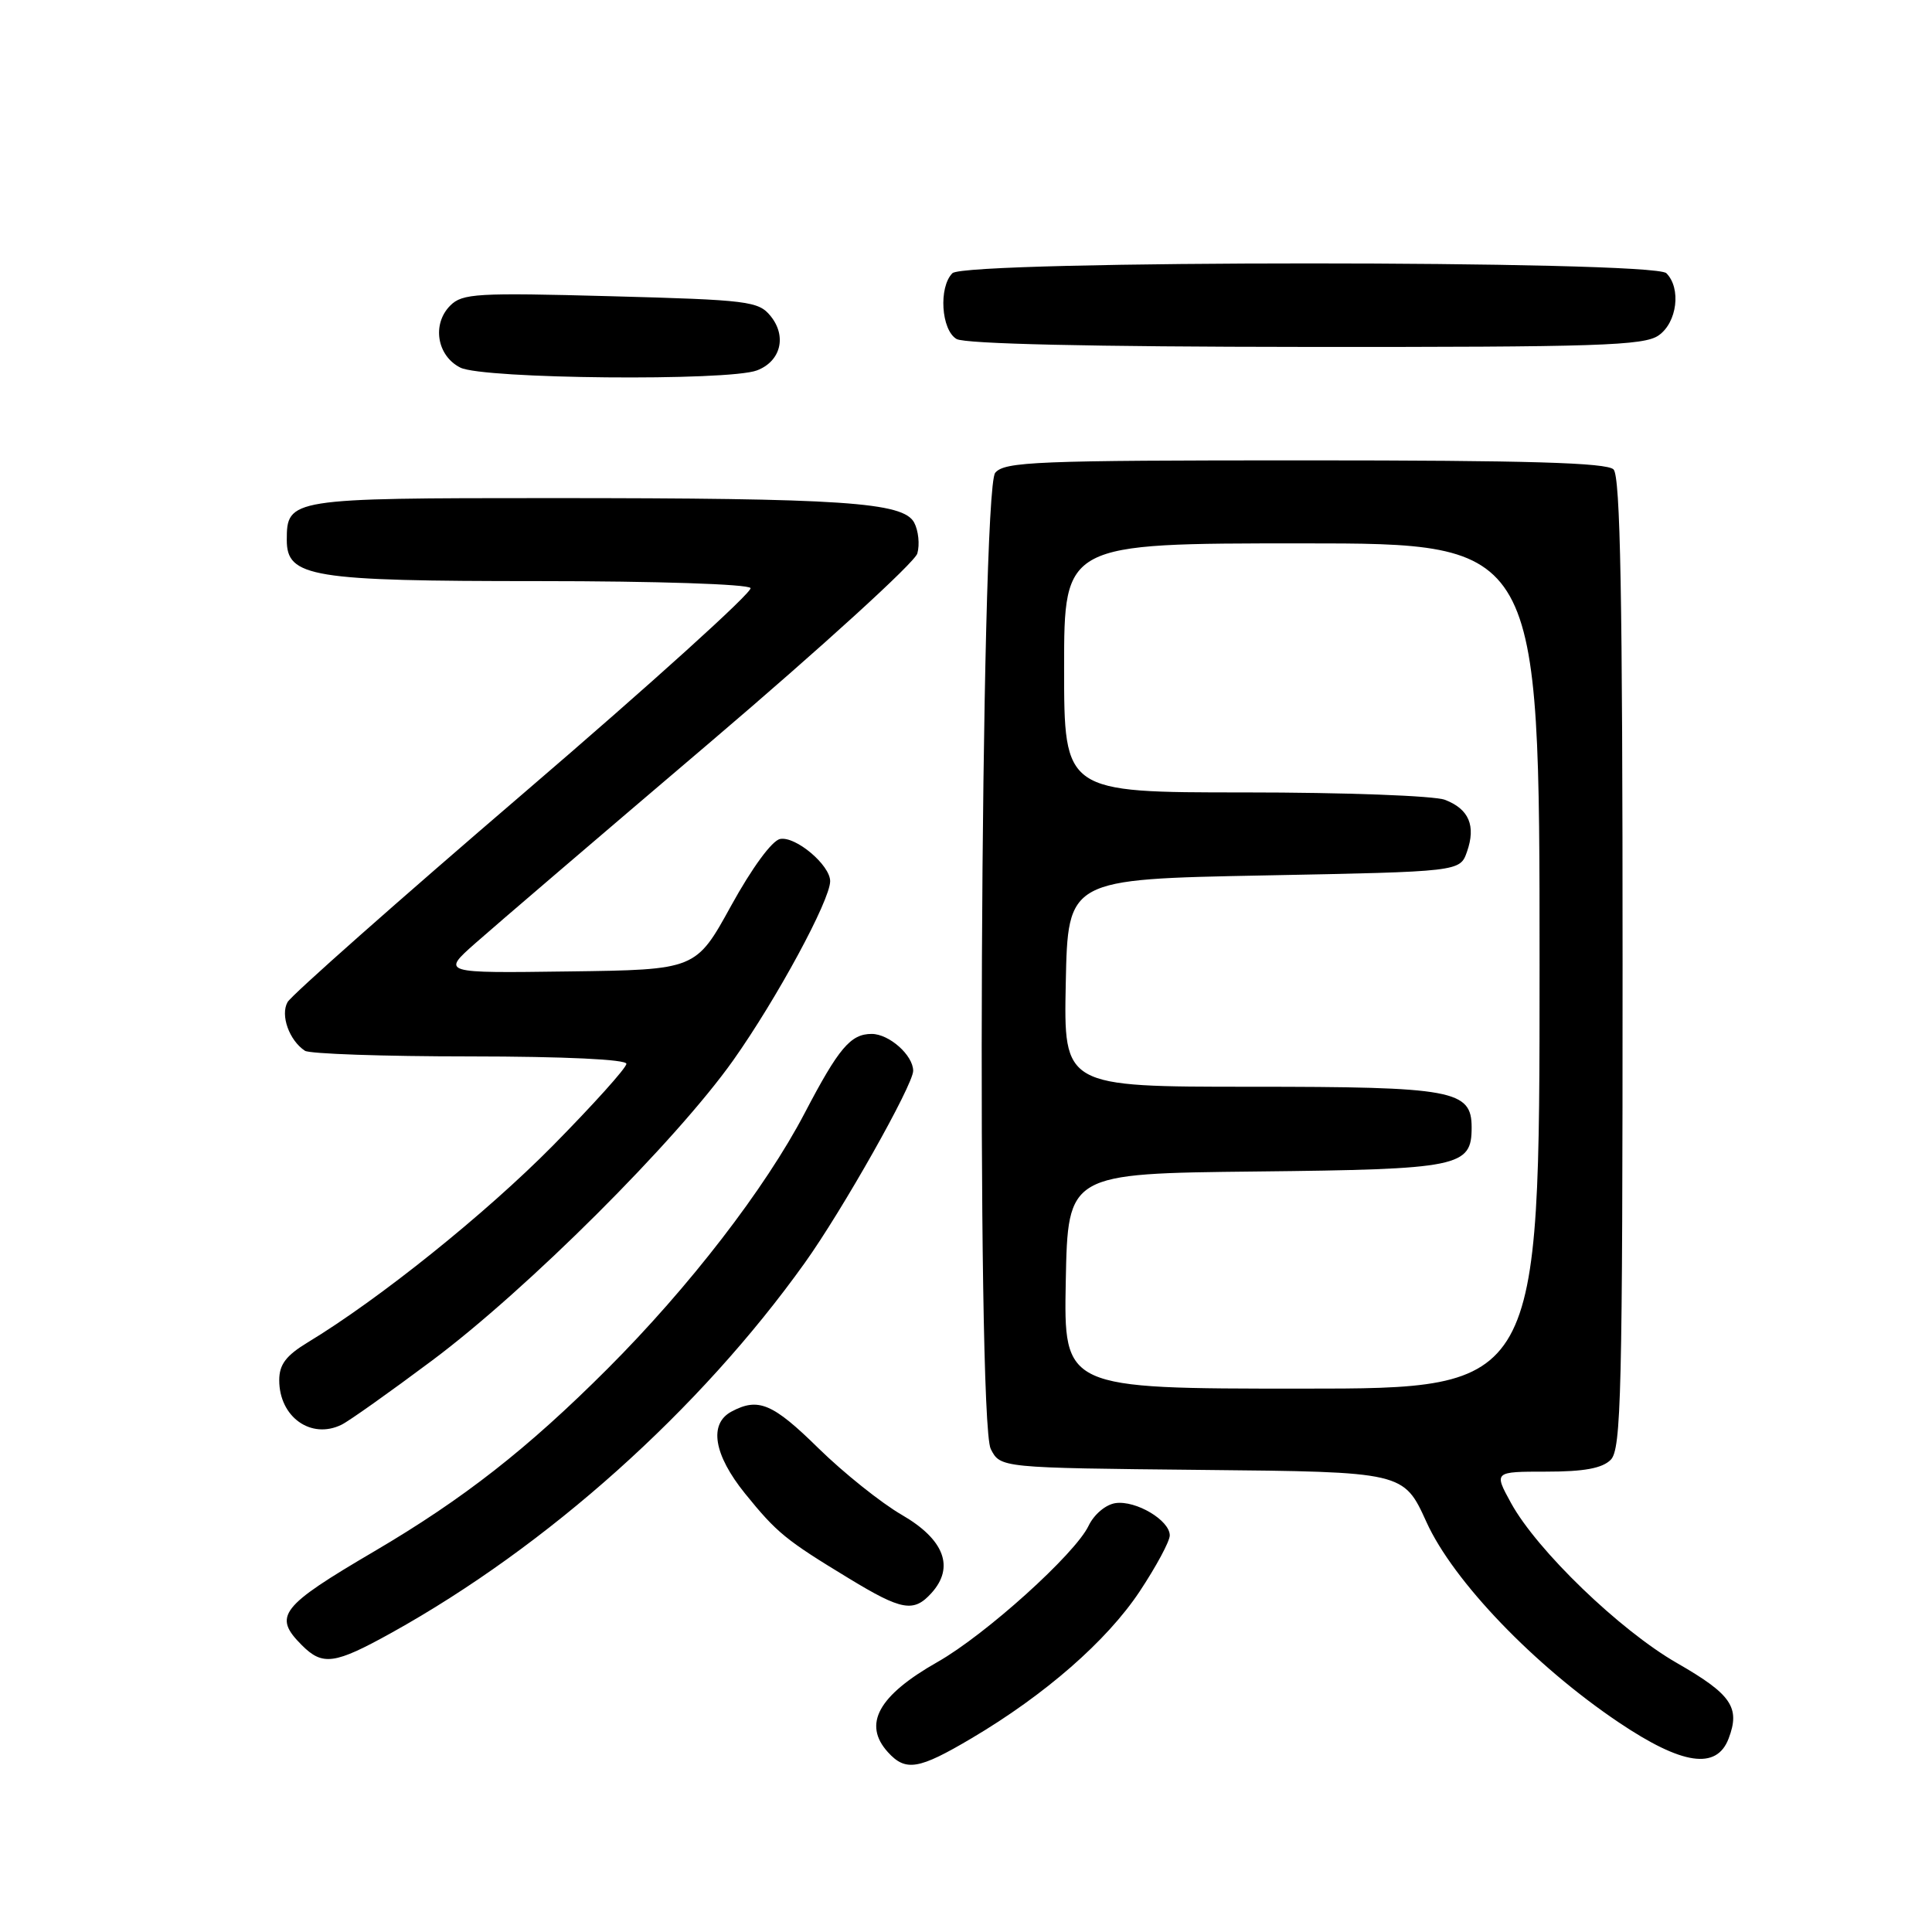 <?xml version="1.0" encoding="UTF-8" standalone="no"?>
<!DOCTYPE svg PUBLIC "-//W3C//DTD SVG 1.1//EN" "http://www.w3.org/Graphics/SVG/1.1/DTD/svg11.dtd" >
<svg xmlns="http://www.w3.org/2000/svg" xmlns:xlink="http://www.w3.org/1999/xlink" version="1.1" viewBox="0 0 256 256">
 <g >
 <path fill="currentColor"
d=" M 128.74 230.33 C 138.48 224.57 146.64 217.44 151.00 210.89 C 153.20 207.57 155.00 204.23 155.00 203.45 C 155.00 201.45 150.53 198.79 147.82 199.17 C 146.51 199.36 144.97 200.66 144.24 202.18 C 142.46 205.91 130.57 216.63 124.23 220.22 C 116.37 224.68 114.29 228.46 117.65 232.17 C 120.01 234.77 121.73 234.48 128.74 230.33 Z  M 229.05 230.37 C 230.62 226.25 229.43 224.51 222.22 220.37 C 214.66 216.04 203.66 205.43 200.22 199.16 C 197.94 195.00 197.94 195.00 204.90 195.00 C 209.89 195.00 212.30 194.56 213.43 193.43 C 214.82 192.03 215.00 184.68 215.00 127.63 C 215.00 79.01 214.71 63.11 213.80 62.20 C 212.91 61.31 202.45 61.00 172.92 61.00 C 137.24 61.00 133.11 61.17 131.87 62.65 C 129.91 65.02 129.34 188.21 131.28 192.00 C 132.56 194.50 132.56 194.50 159.28 194.77 C 185.99 195.03 185.99 195.03 189.01 201.67 C 192.55 209.50 203.34 220.73 214.50 228.23 C 222.90 233.88 227.46 234.55 229.05 230.37 Z  M 51.90 216.34 C 72.56 204.86 92.69 186.85 106.63 167.35 C 111.62 160.38 121.00 143.76 121.00 141.89 C 121.00 139.83 117.82 137.00 115.50 137.00 C 112.71 137.00 111.14 138.86 106.62 147.50 C 101.40 157.48 91.32 170.55 80.48 181.39 C 69.89 191.98 61.40 198.62 49.61 205.55 C 37.11 212.89 36.14 214.14 40.00 218.00 C 42.76 220.76 44.33 220.54 51.90 216.34 Z  M 123.42 211.09 C 126.52 207.67 125.13 203.99 119.50 200.73 C 116.75 199.14 111.79 195.17 108.47 191.92 C 102.40 185.95 100.48 185.14 96.93 187.04 C 93.89 188.66 94.57 192.76 98.72 197.90 C 102.94 203.11 104.10 204.06 112.49 209.15 C 119.49 213.41 121.07 213.69 123.42 211.09 Z  M 57.26 180.27 C 69.85 170.87 89.56 151.21 97.16 140.49 C 102.94 132.32 110.00 119.28 110.00 116.76 C 110.00 114.63 105.42 110.77 103.37 111.17 C 102.30 111.37 99.64 115.00 96.88 120.01 C 92.21 128.50 92.21 128.50 75.35 128.72 C 58.50 128.95 58.50 128.95 63.00 124.97 C 65.47 122.78 79.52 110.76 94.22 98.25 C 108.91 85.74 121.21 74.53 121.55 73.34 C 121.89 72.16 121.70 70.31 121.13 69.24 C 119.68 66.54 111.70 66.00 72.92 66.00 C 38.41 66.00 38.00 66.07 38.00 71.55 C 38.00 76.48 41.21 77.00 71.39 77.00 C 87.00 77.00 99.13 77.40 99.45 77.92 C 99.76 78.42 86.29 90.60 69.52 104.98 C 52.75 119.36 38.61 131.87 38.10 132.79 C 37.13 134.52 38.32 137.85 40.40 139.23 C 41.00 139.64 50.84 139.98 62.25 139.98 C 74.90 139.99 83.00 140.38 83.00 140.96 C 83.00 141.50 78.61 146.37 73.25 151.81 C 64.35 160.82 50.26 172.14 40.75 177.89 C 37.89 179.63 37.00 180.81 37.00 182.89 C 37.00 187.76 41.22 190.77 45.26 188.78 C 46.23 188.31 51.63 184.48 57.26 180.27 Z  M 100.30 49.08 C 103.45 47.88 104.29 44.57 102.11 41.88 C 100.51 39.91 99.19 39.74 80.91 39.25 C 63.19 38.77 61.26 38.88 59.66 40.49 C 57.21 42.94 57.89 47.15 61.00 48.71 C 63.99 50.22 96.51 50.52 100.30 49.08 Z  M 219.78 44.44 C 222.23 42.73 222.79 38.19 220.80 36.20 C 219.07 34.47 127.93 34.47 126.20 36.20 C 124.35 38.05 124.71 43.73 126.75 44.92 C 127.87 45.57 144.65 45.95 173.03 45.97 C 211.74 46.00 217.85 45.80 219.78 44.44 Z  M 141.22 169.75 C 141.50 155.50 141.50 155.50 166.44 155.23 C 193.42 154.94 195.00 154.62 195.00 149.40 C 195.00 144.44 192.60 144.00 165.75 144.00 C 140.94 144.00 140.94 144.00 141.22 130.25 C 141.50 116.50 141.50 116.50 167.48 116.00 C 193.45 115.50 193.45 115.50 194.38 112.87 C 195.59 109.42 194.65 107.20 191.46 105.98 C 190.02 105.44 178.23 105.00 164.93 105.00 C 141.00 105.00 141.00 105.00 141.00 88.50 C 141.00 72.00 141.00 72.00 172.50 72.00 C 204.00 72.00 204.00 72.00 204.00 128.00 C 204.00 184.00 204.00 184.00 172.47 184.00 C 140.95 184.00 140.95 184.00 141.22 169.75 Z "/>
</g>
</svg>